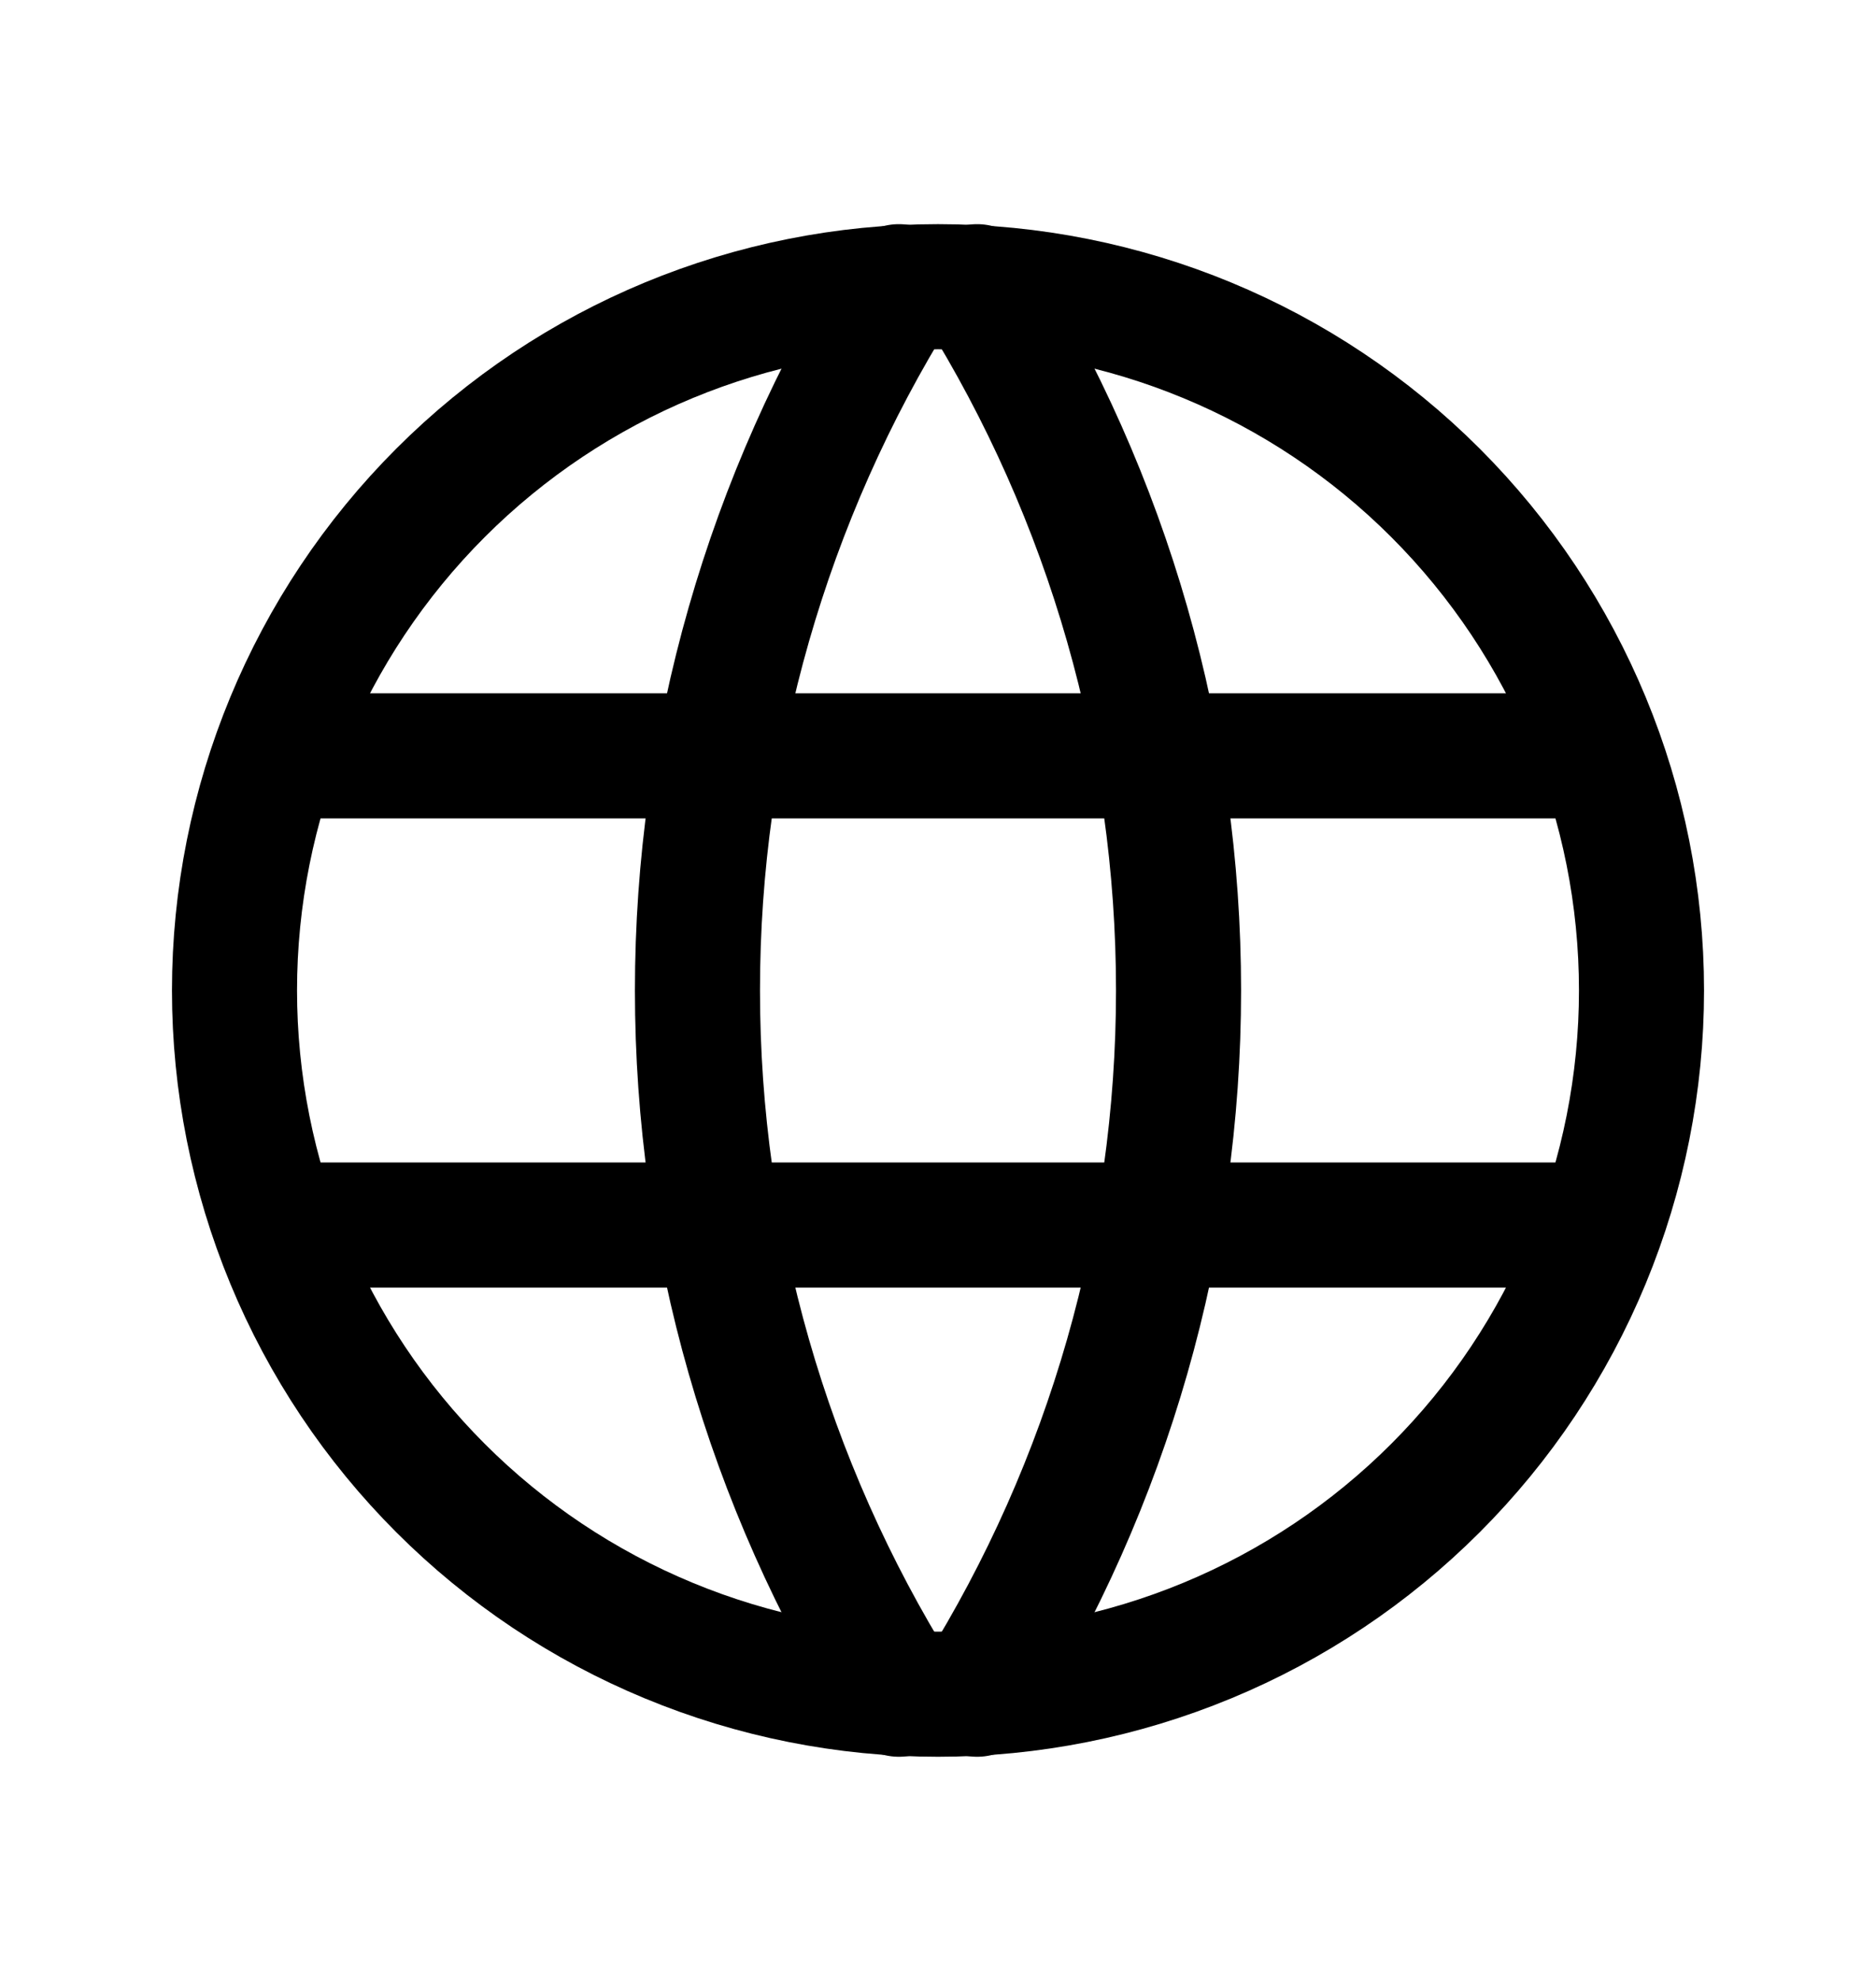 <svg width="18" height="19" viewBox="0 0 18 19" fill="none" xmlns="http://www.w3.org/2000/svg">
<g clip-path="url(#clip0_1159_1577)">
<path d="M2.25 9.5C2.25 10.386 2.425 11.264 2.764 12.083C3.103 12.902 3.6 13.646 4.227 14.273C4.854 14.9 5.598 15.397 6.417 15.736C7.236 16.075 8.114 16.25 9 16.25C9.886 16.25 10.764 16.075 11.583 15.736C12.402 15.397 13.146 14.9 13.773 14.273C14.4 13.646 14.897 12.902 15.236 12.083C15.575 11.264 15.75 10.386 15.75 9.5C15.75 7.71 15.039 5.993 13.773 4.727C12.507 3.461 10.79 2.75 9 2.75C7.21 2.75 5.493 3.461 4.227 4.727C2.961 5.993 2.25 7.71 2.25 9.5Z" stroke="black" stroke-width="1.2" stroke-linecap="round" stroke-linejoin="round"/>
<path d="M2.7 7.25H15.3" stroke="black" stroke-width="1.2" stroke-linecap="round" stroke-linejoin="round"/>
<path d="M2.7 11.75H15.3" stroke="black" stroke-width="1.2" stroke-linecap="round" stroke-linejoin="round"/>
<path d="M8.625 2.75C7.362 4.775 6.692 7.113 6.692 9.5C6.692 11.887 7.362 14.225 8.625 16.25" stroke="black" stroke-width="1.2" stroke-linecap="round" stroke-linejoin="round"/>
<path d="M9.375 2.75C10.639 4.775 11.308 7.113 11.308 9.5C11.308 11.887 10.639 14.225 9.375 16.25" stroke="black" stroke-width="1.2" stroke-linecap="round" stroke-linejoin="round"/>
</g>
<defs>
<clipPath id="clip0_1159_1577">
<rect width="18" height="18" fill="white" transform="translate(0 0.5)"/>
</clipPath>
</defs>
</svg>
